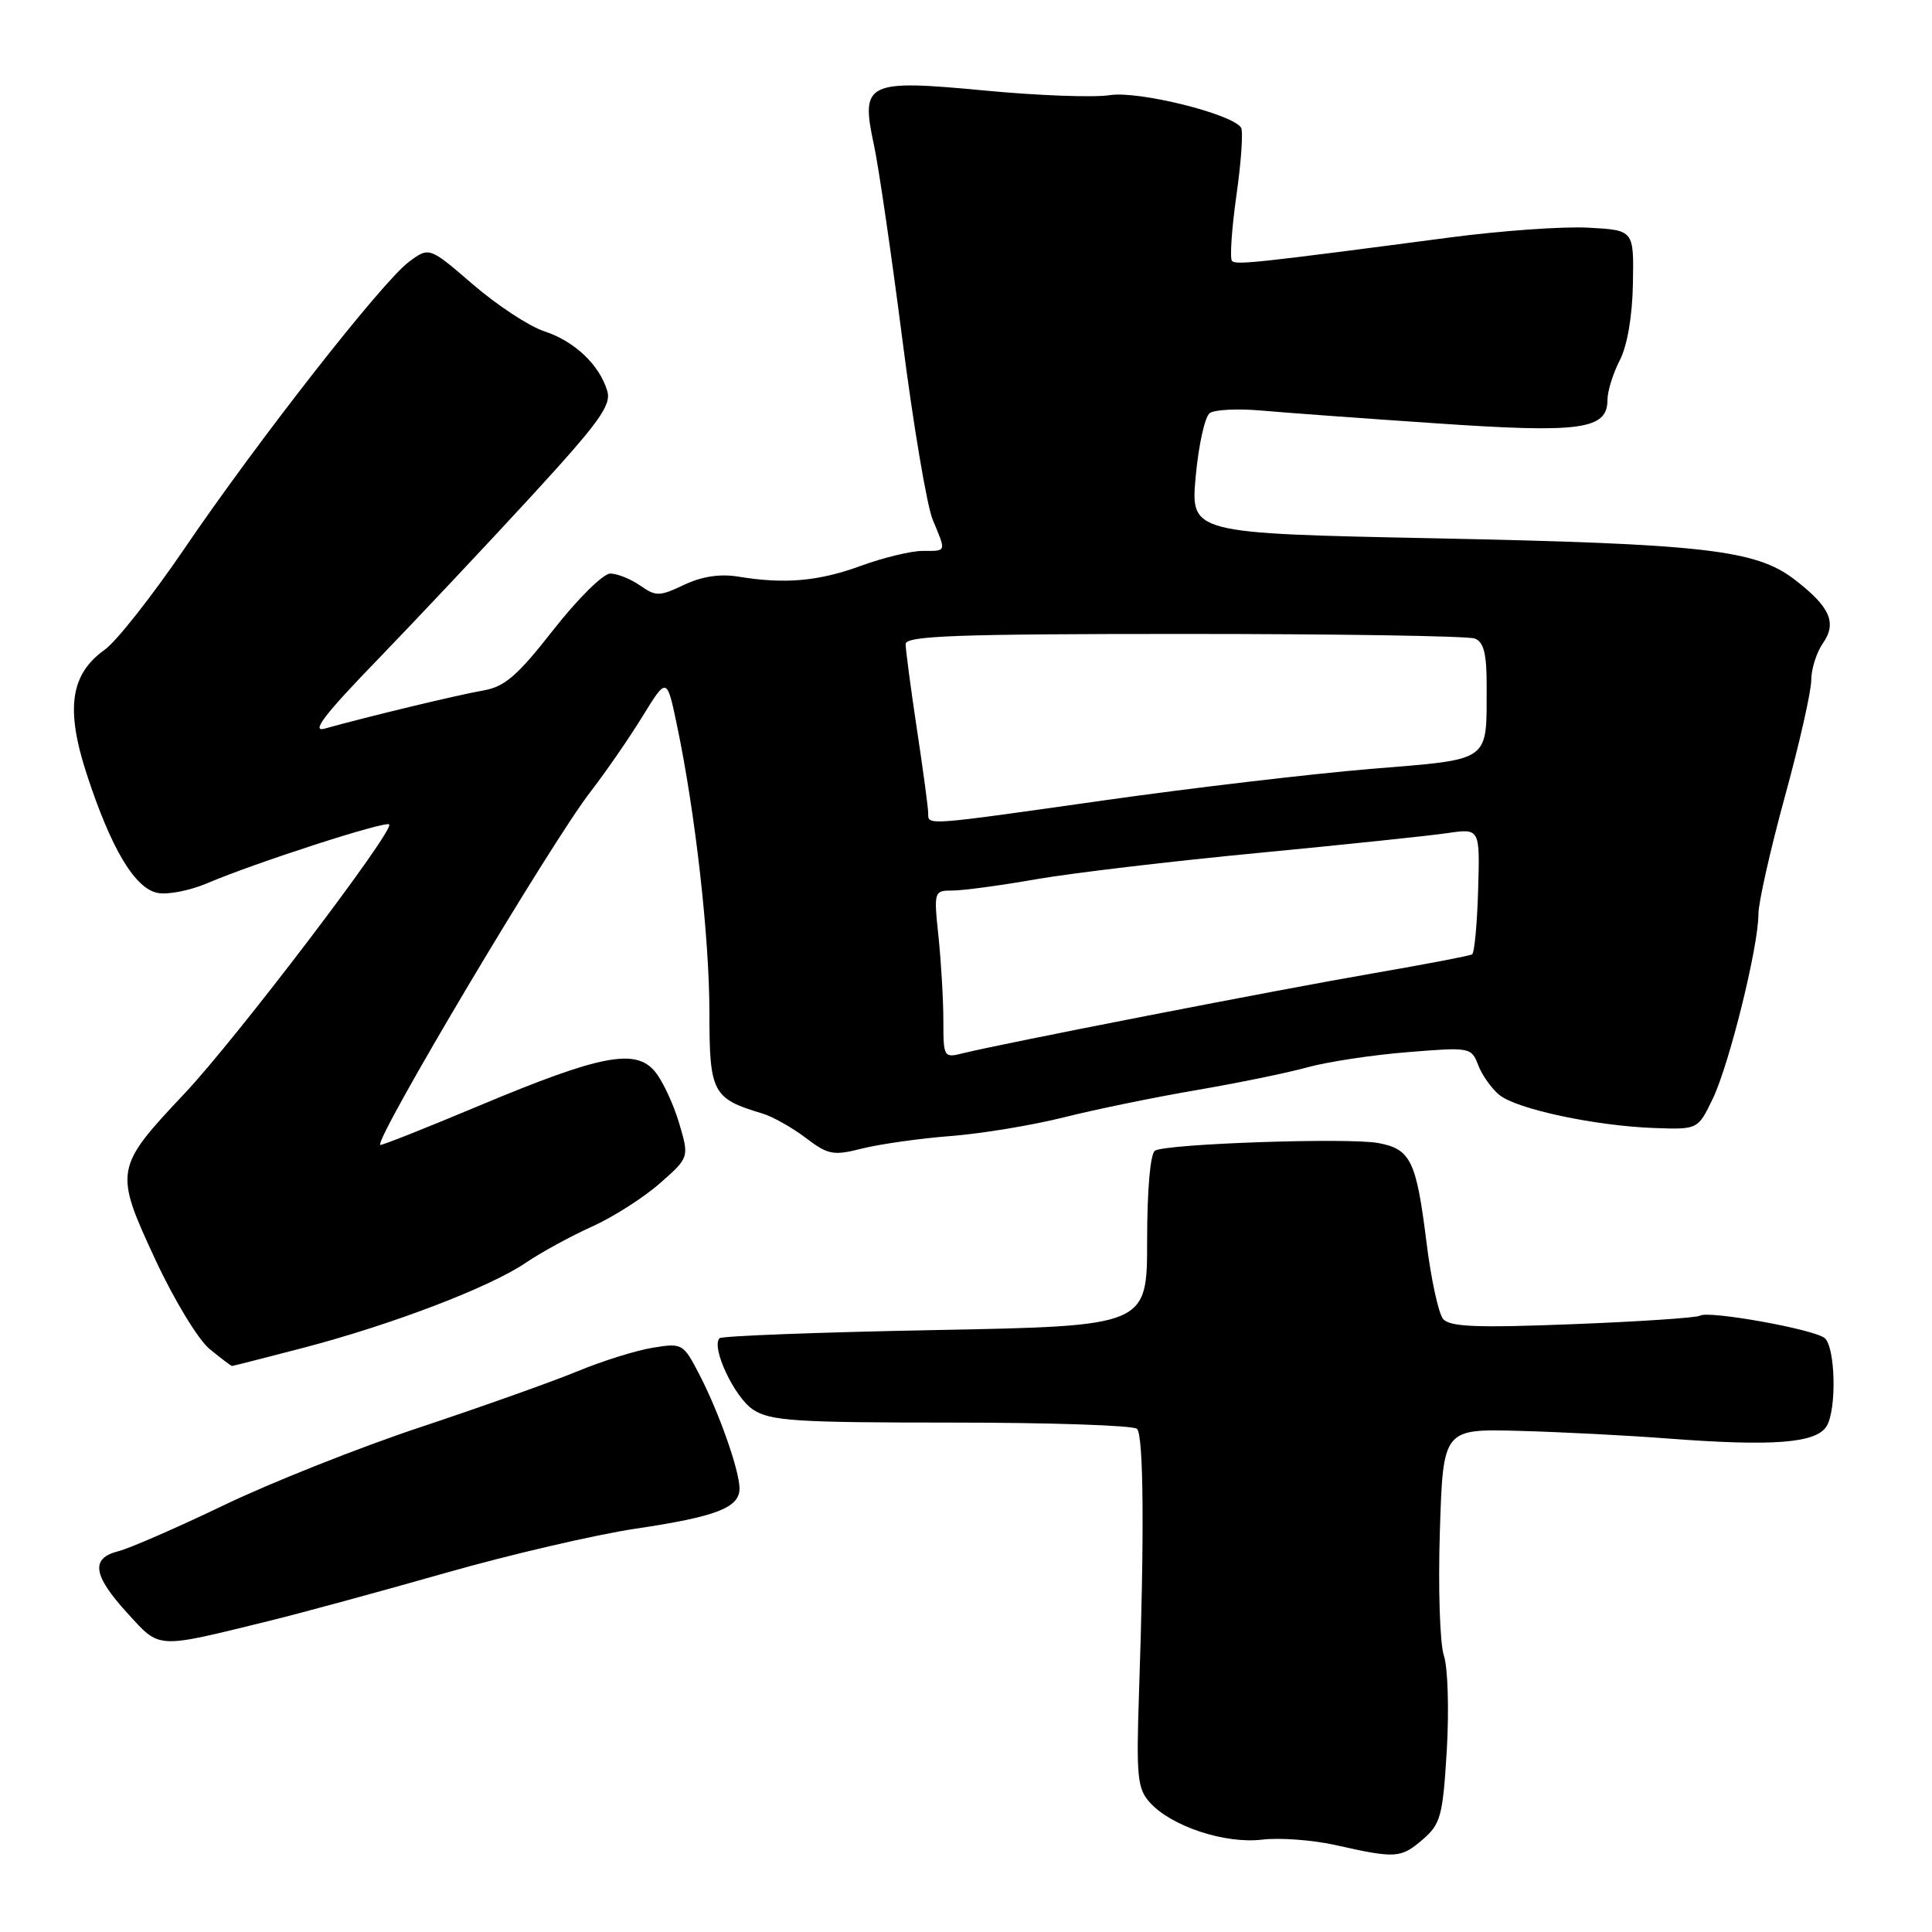 <?xml version="1.0" encoding="UTF-8" standalone="no"?>
<!DOCTYPE svg PUBLIC "-//W3C//DTD SVG 1.1//EN" "http://www.w3.org/Graphics/SVG/1.1/DTD/svg11.dtd" >
<svg xmlns="http://www.w3.org/2000/svg" xmlns:xlink="http://www.w3.org/1999/xlink" version="1.1" viewBox="0 0 256 256">
 <g >
 <path fill="currentColor"
d=" M 188.51 243.75 C 190.90 241.69 191.18 240.66 191.71 231.87 C 192.02 226.57 191.85 220.95 191.32 219.37 C 190.79 217.79 190.55 210.38 190.79 202.91 C 191.22 189.32 191.22 189.32 201.36 189.60 C 206.94 189.75 215.78 190.21 221.00 190.61 C 234.91 191.67 240.61 191.24 242.02 189.00 C 243.40 186.81 243.21 178.41 241.75 177.28 C 240.23 176.11 226.40 173.63 225.27 174.33 C 224.82 174.61 217.23 175.12 208.39 175.46 C 195.63 175.96 192.09 175.82 191.21 174.76 C 190.61 174.03 189.61 169.44 189.01 164.56 C 187.67 153.80 186.92 152.26 182.64 151.46 C 178.68 150.72 154.55 151.55 153.04 152.47 C 152.42 152.86 152.00 157.66 152.00 164.41 C 152.00 175.70 152.00 175.70 123.95 176.24 C 108.52 176.53 95.65 177.02 95.35 177.32 C 94.18 178.49 97.31 185.16 99.80 186.79 C 102.08 188.28 105.41 188.50 126.12 188.50 C 139.16 188.50 150.20 188.87 150.66 189.33 C 151.54 190.21 151.64 203.49 150.93 224.14 C 150.55 235.45 150.70 237.00 152.37 238.85 C 155.23 242.01 162.32 244.35 167.25 243.76 C 169.59 243.48 173.97 243.81 177.00 244.49 C 184.96 246.28 185.62 246.23 188.51 243.75 Z  M 35.50 214.82 C 39.90 213.74 50.47 210.86 59.00 208.43 C 67.53 206.00 78.87 203.36 84.21 202.56 C 94.96 200.96 98.01 199.77 97.99 197.21 C 97.96 194.80 95.32 187.28 92.71 182.21 C 90.54 178.01 90.42 177.94 86.50 178.58 C 84.30 178.93 79.80 180.34 76.50 181.71 C 73.20 183.07 63.87 186.39 55.76 189.09 C 47.65 191.78 35.92 196.44 29.70 199.43 C 23.47 202.42 17.17 205.17 15.69 205.54 C 11.97 206.48 12.30 208.73 16.88 213.75 C 21.25 218.53 20.54 218.49 35.50 214.82 Z  M 40.24 178.58 C 51.96 175.51 64.87 170.58 69.66 167.33 C 71.69 165.95 75.64 163.79 78.43 162.54 C 81.22 161.28 85.26 158.71 87.42 156.81 C 91.33 153.37 91.33 153.37 89.99 148.83 C 89.25 146.33 87.83 143.27 86.82 142.03 C 84.26 138.87 79.63 139.75 63.54 146.49 C 56.42 149.48 50.49 151.83 50.38 151.71 C 49.62 150.96 72.99 111.70 78.21 104.96 C 80.25 102.32 83.37 97.80 85.14 94.92 C 88.36 89.69 88.36 89.69 89.70 96.09 C 92.14 107.71 94.00 124.22 94.00 134.16 C 94.00 144.79 94.41 145.57 101.00 147.54 C 102.38 147.95 104.97 149.41 106.76 150.77 C 109.73 153.03 110.41 153.16 114.26 152.18 C 116.59 151.60 121.87 150.85 125.98 150.53 C 130.10 150.21 136.85 149.09 140.98 148.05 C 145.12 147.01 153.00 145.39 158.50 144.45 C 164.00 143.51 170.64 142.15 173.26 141.42 C 175.87 140.70 181.83 139.79 186.48 139.42 C 194.77 138.74 194.97 138.78 195.86 141.11 C 196.36 142.43 197.61 144.20 198.64 145.06 C 200.89 146.95 211.36 149.19 219.24 149.47 C 224.98 149.67 224.98 149.67 226.95 145.59 C 229.14 141.03 233.00 125.45 233.00 121.13 C 233.00 119.60 234.58 112.59 236.50 105.57 C 238.43 98.55 240.00 91.60 240.00 90.12 C 240.00 88.65 240.70 86.45 241.54 85.24 C 243.45 82.52 242.48 80.37 237.72 76.74 C 232.62 72.85 225.68 72.06 190.18 71.33 C 157.75 70.67 157.75 70.67 158.44 63.11 C 158.82 58.95 159.66 55.17 160.31 54.73 C 160.97 54.28 163.97 54.13 167.00 54.39 C 170.03 54.66 180.49 55.43 190.26 56.09 C 209.49 57.41 213.00 56.93 213.00 52.97 C 213.00 51.83 213.73 49.49 214.62 47.76 C 215.62 45.83 216.30 41.89 216.37 37.56 C 216.50 30.50 216.50 30.50 210.50 30.17 C 207.20 29.98 198.88 30.57 192.00 31.48 C 166.49 34.84 163.79 35.13 163.25 34.58 C 162.94 34.27 163.20 30.37 163.83 25.90 C 164.47 21.43 164.74 17.39 164.45 16.92 C 163.32 15.10 150.83 12.00 147.05 12.61 C 144.98 12.94 137.54 12.67 130.53 12.00 C 114.79 10.51 114.01 10.89 115.80 19.20 C 116.43 22.12 118.12 33.72 119.57 45.00 C 121.01 56.28 122.82 67.02 123.59 68.87 C 125.40 73.20 125.46 73.00 122.24 73.00 C 120.72 73.00 117.05 73.89 114.09 74.97 C 108.46 77.03 103.99 77.42 97.86 76.41 C 95.42 76.01 93.03 76.37 90.65 77.49 C 87.39 79.04 86.91 79.05 84.83 77.59 C 83.58 76.72 81.79 76.00 80.86 76.00 C 79.93 76.00 76.54 79.35 73.33 83.45 C 68.54 89.57 66.87 91.01 64.00 91.50 C 60.74 92.06 48.73 94.95 43.00 96.55 C 41.17 97.06 43.06 94.60 50.06 87.38 C 55.31 81.94 64.46 72.22 70.38 65.78 C 79.44 55.91 81.04 53.69 80.46 51.78 C 79.41 48.31 76.10 45.19 72.10 43.89 C 70.12 43.24 65.89 40.46 62.69 37.71 C 56.88 32.70 56.88 32.70 54.19 34.69 C 50.68 37.29 34.12 58.44 24.37 72.79 C 20.14 79.00 15.42 84.99 13.88 86.09 C 9.33 89.33 8.66 93.90 11.49 102.57 C 14.72 112.46 17.87 117.74 20.90 118.32 C 22.24 118.58 25.17 118.00 27.42 117.05 C 33.81 114.32 51.08 108.74 51.57 109.24 C 52.32 109.99 31.25 137.70 24.45 144.90 C 15.19 154.72 15.12 155.13 20.53 166.79 C 23.03 172.18 26.25 177.50 27.77 178.75 C 29.27 179.98 30.61 180.99 30.74 181.00 C 30.87 181.00 35.14 179.91 40.24 178.58 Z  M 125.00 135.26 C 125.00 132.53 124.71 127.53 124.36 124.15 C 123.72 118.08 123.75 118.00 126.23 118.00 C 127.61 118.00 132.60 117.33 137.32 116.50 C 142.05 115.68 155.27 114.11 166.71 113.02 C 178.14 111.92 189.44 110.74 191.80 110.39 C 196.10 109.76 196.10 109.76 195.86 117.94 C 195.73 122.44 195.37 126.27 195.06 126.46 C 194.75 126.65 188.88 127.77 182.00 128.96 C 169.66 131.08 132.64 138.30 127.60 139.56 C 125.06 140.20 125.00 140.10 125.00 135.26 Z  M 122.99 107.75 C 122.99 107.06 122.32 102.04 121.49 96.59 C 120.67 91.14 120.00 86.07 120.00 85.34 C 120.00 84.25 126.77 84.00 156.92 84.00 C 177.22 84.00 194.55 84.27 195.42 84.61 C 196.60 85.06 197.00 86.62 196.99 90.86 C 196.96 101.14 197.79 100.55 181.55 101.89 C 173.69 102.55 157.86 104.41 146.38 106.04 C 122.37 109.44 123.00 109.40 122.99 107.75 Z "/>
</g>
</svg>